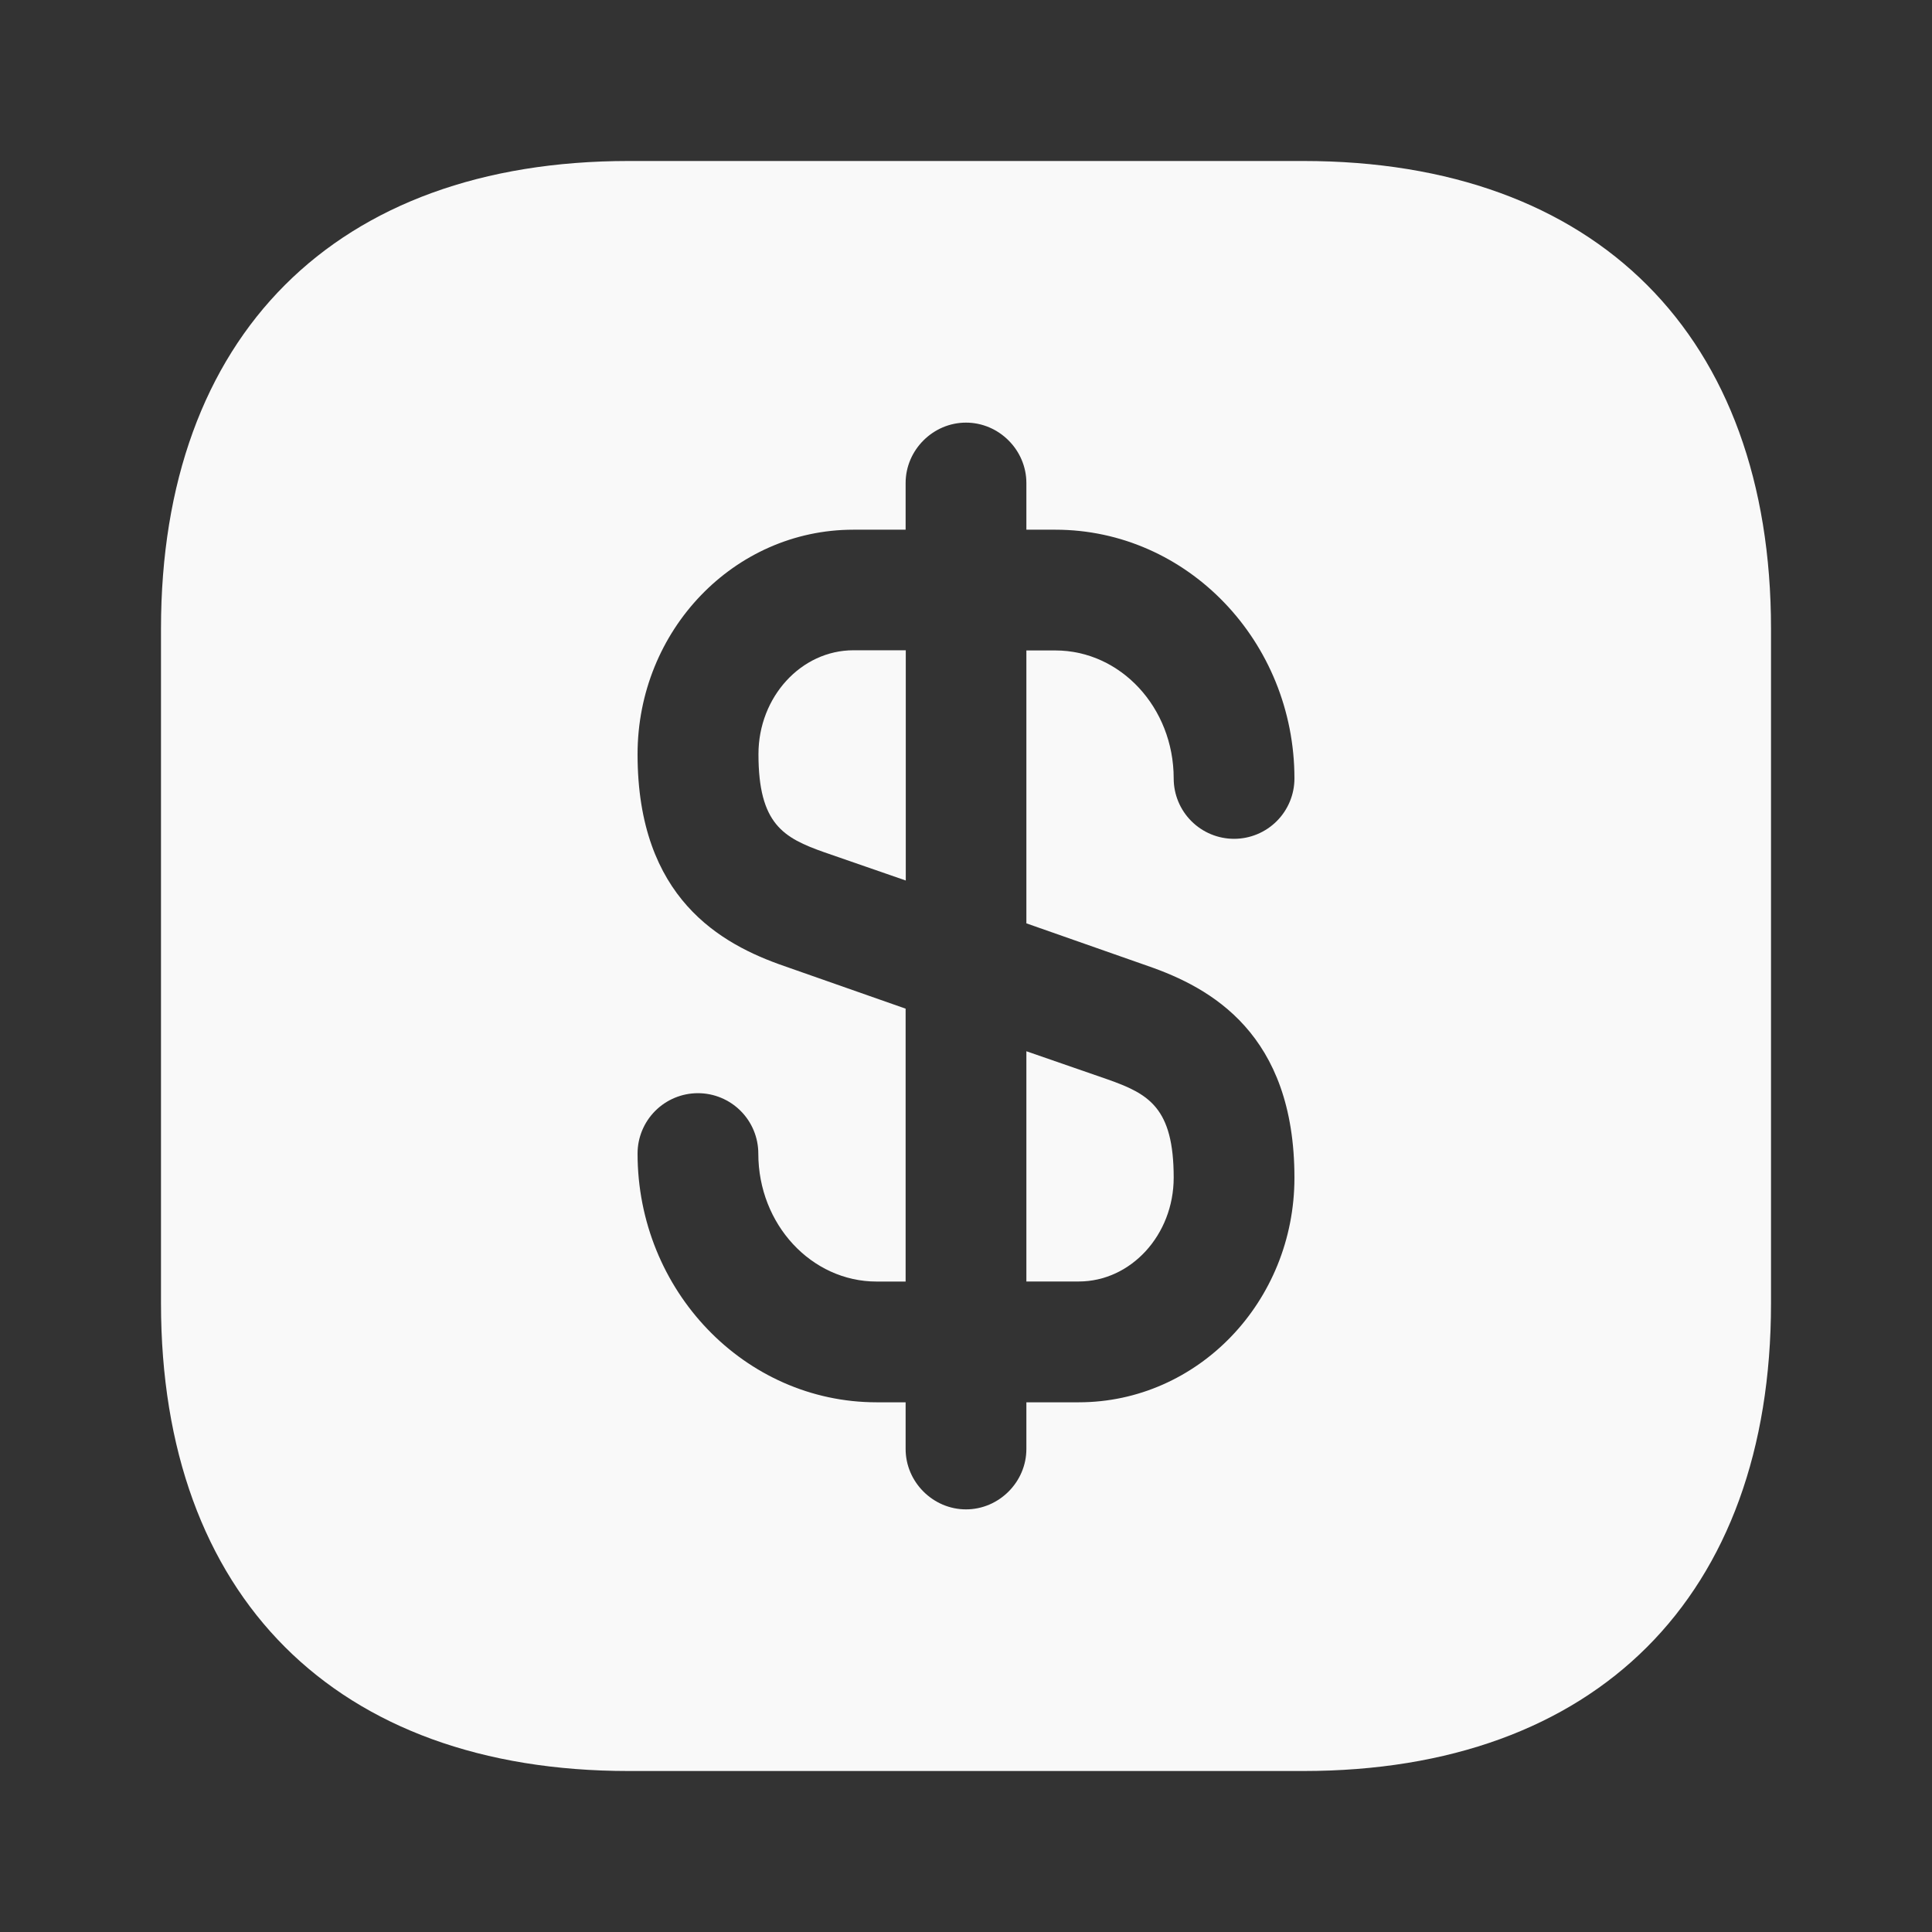 <svg width="64" height="64" viewBox="0 0 64 64" fill="none" xmlns="http://www.w3.org/2000/svg">
<rect x="0" y="0" width="64" height="64" fill="#333333" stroke="none"/>
<path d="M30.005 21.541V29.168L27.312 28.235C25.952 27.755 25.125 27.301 25.125 24.981C25.125 23.088 26.539 21.541 28.272 21.541H30.005ZM38.88 39.011C38.88 40.904 37.467 42.451 35.733 42.451H34V34.824L36.693 35.757C38.053 36.237 38.88 36.691 38.88 39.011Z" fill="#F9F9F9"/>
<path d="M43.173 5.333H20.827C11.12 5.333 5.333 11.12 5.333 20.827V43.173C5.333 52.88 11.12 58.667 20.827 58.667H43.173C52.88 58.667 58.667 52.88 58.667 43.173V20.827C58.667 11.12 52.88 5.333 43.173 5.333ZM38.027 32C40.107 32.72 42.88 34.24 42.88 39.013C42.88 43.12 39.68 46.453 35.733 46.453H34V48C34 49.093 33.093 50 32 50C30.907 50 30 49.093 30 48V46.453H29.04C24.667 46.453 21.12 42.747 21.12 38.213C21.12 37.683 21.331 37.174 21.706 36.799C22.081 36.424 22.59 36.213 23.12 36.213C23.65 36.213 24.159 36.424 24.534 36.799C24.909 37.174 25.12 37.683 25.12 38.213C25.12 40.56 26.88 42.453 29.04 42.453H30V33.413L25.973 32C23.893 31.28 21.12 29.76 21.12 24.987C21.12 20.88 24.32 17.547 28.267 17.547H30V16C30 14.907 30.907 14 32 14C33.093 14 34 14.907 34 16V17.547H34.96C39.333 17.547 42.88 21.253 42.88 25.787C42.88 26.317 42.669 26.826 42.294 27.201C41.919 27.576 41.41 27.787 40.88 27.787C40.35 27.787 39.841 27.576 39.466 27.201C39.091 26.826 38.88 26.317 38.88 25.787C38.88 23.44 37.12 21.547 34.96 21.547H34V30.587L38.027 32Z" fill="#F9F9F9"/>
</svg>
